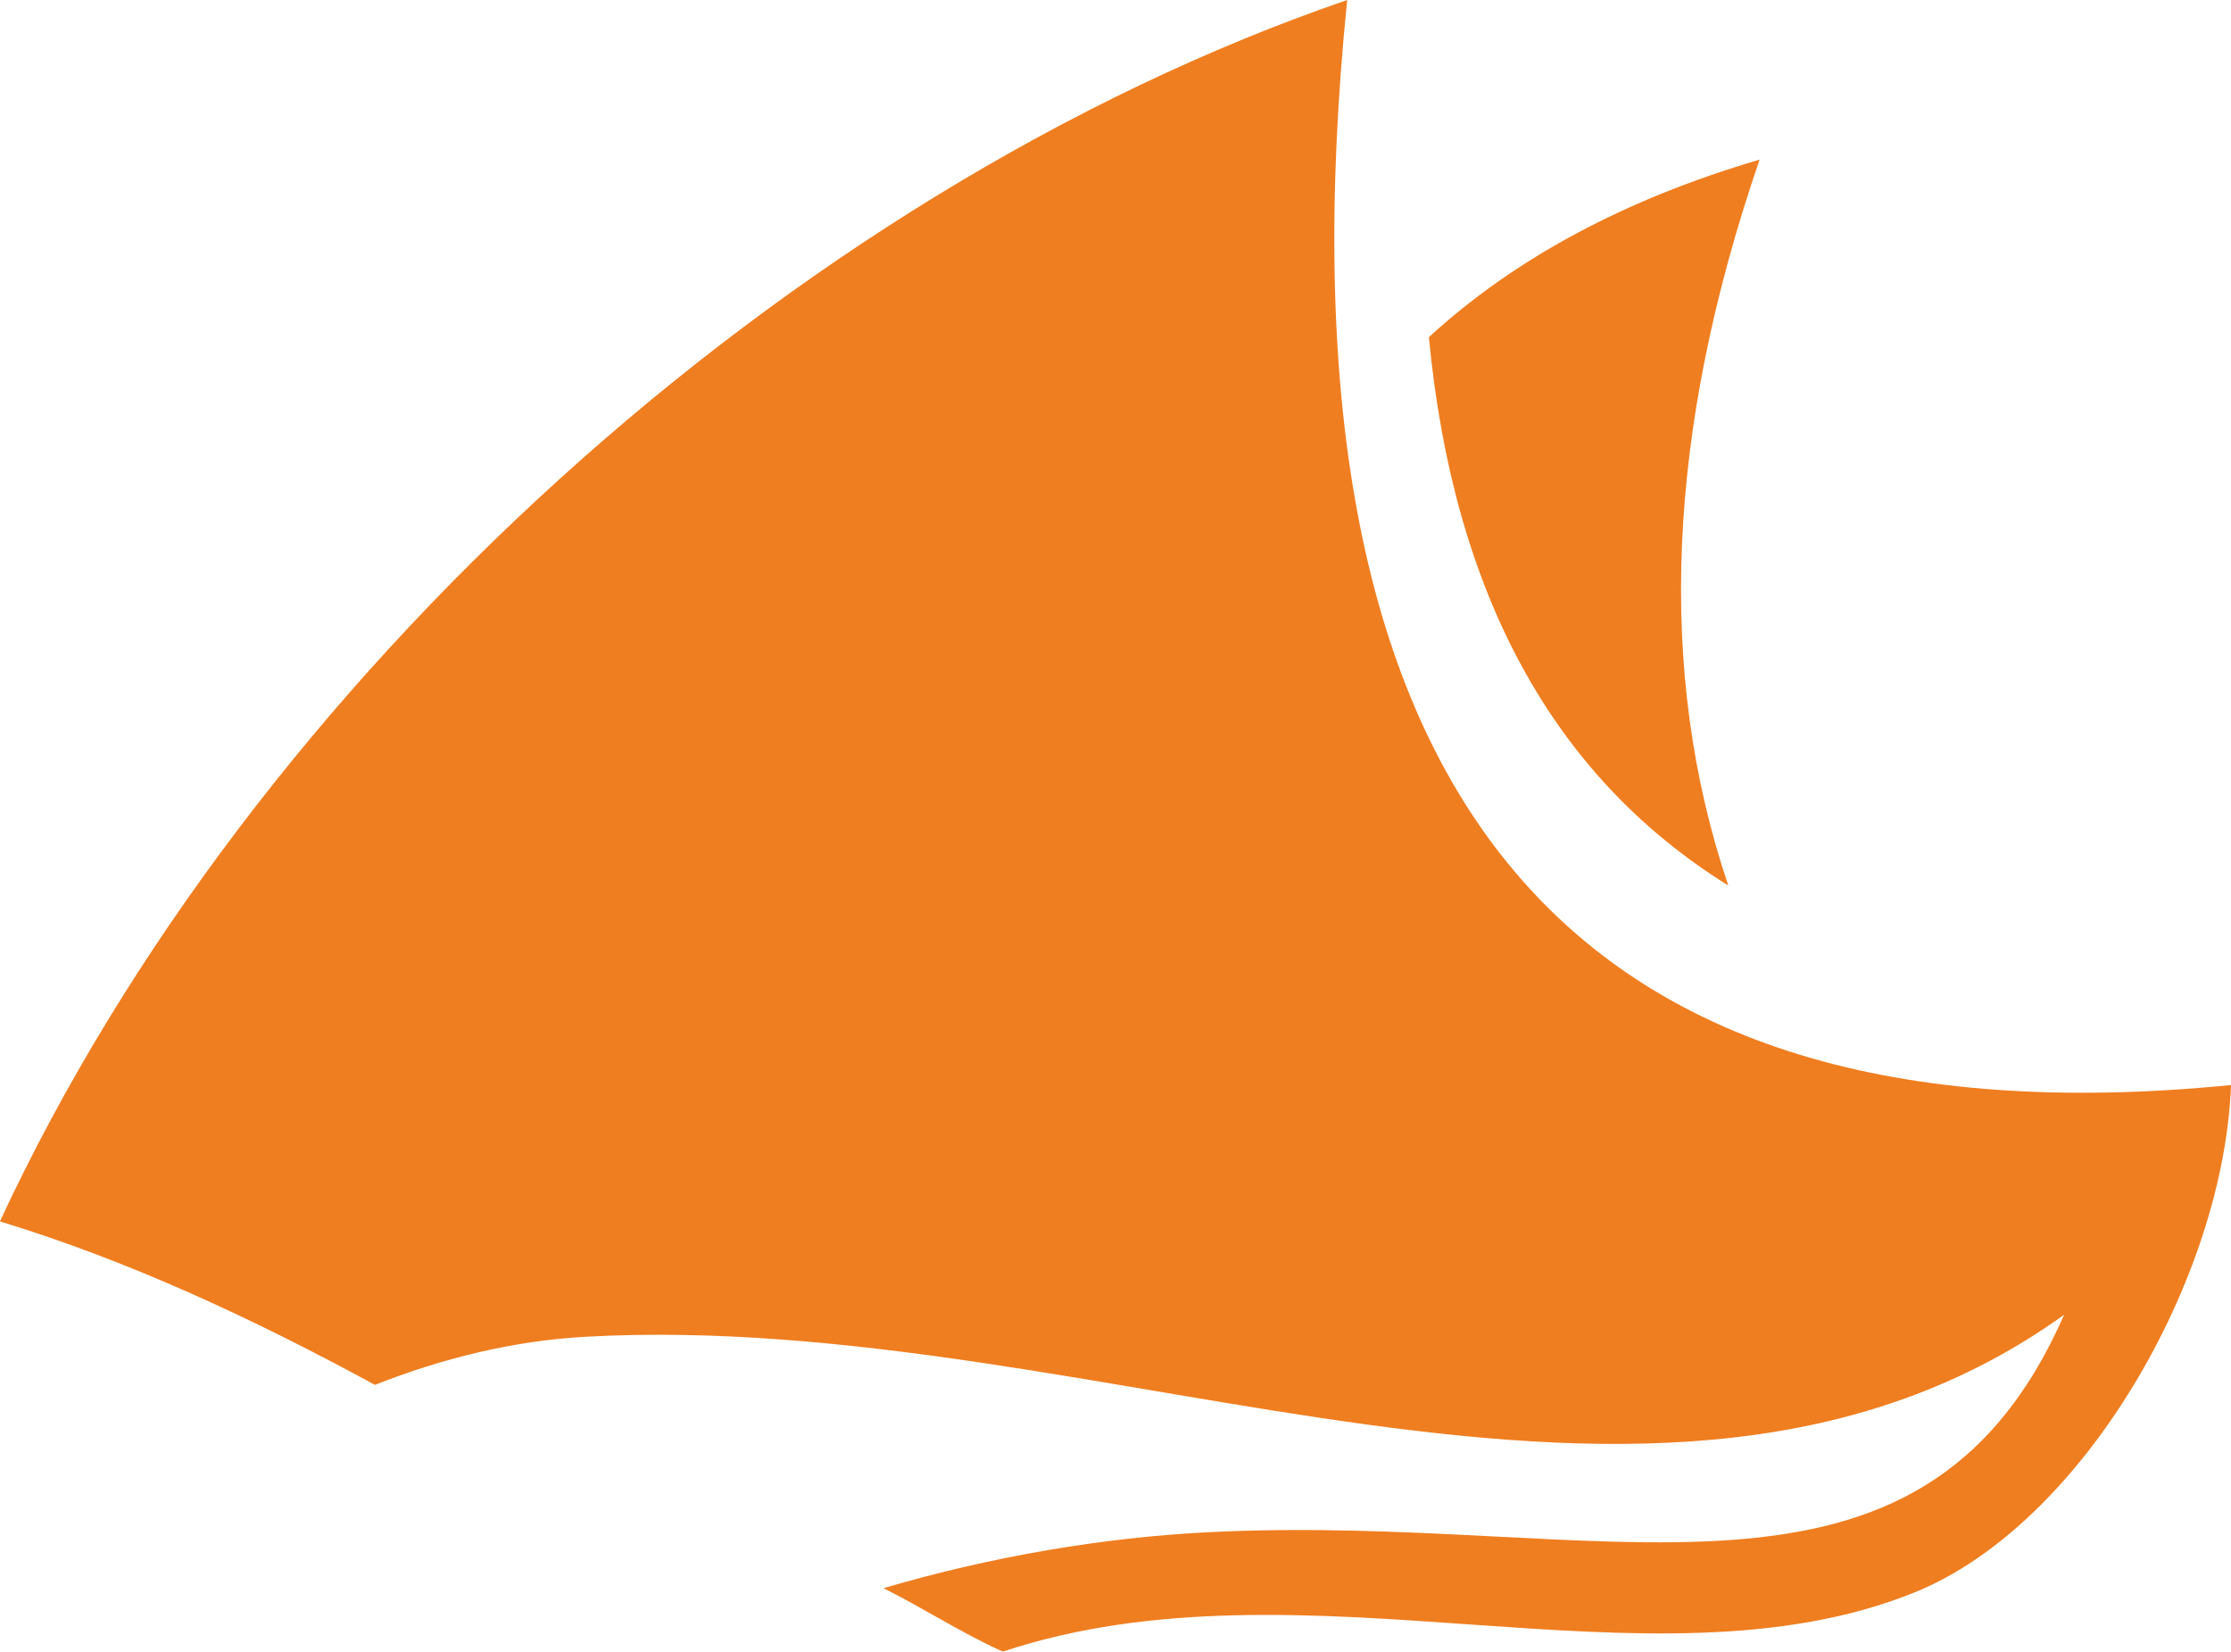 <?xml version="1.0" encoding="UTF-8"?>
<svg id="Layer_2" data-name="Layer 2" xmlns="http://www.w3.org/2000/svg" viewBox="0 0 278 205.78">
  <defs>
    <style>
      .cls-1 {
        fill: #ef7e20;
        fill-rule: evenodd;
      }
    </style>
  </defs>
  <g id="Logo">
    <g>
      <path class="cls-1" d="M167.87,0c-9.99,98.4,26.72,143.46,110.13,135.19-.88,24.15-18.48,54.74-39.42,63.21-32.92,13.32-76.12-5.05-113.61,7.38,0,0,0,0,0,0-.16-.07-.31-.14-.47-.21,0-.02,0-.03,0-.05,0,.01-.02.03-.03.04-4.9-2.26-9.67-5.33-14.38-7.68,13.59-4,27.49-6.3,40.22-6.96,49.8-2.58,88.77,14.17,106.9-27.11-50.69,36.4-119.54-.82-184.18,2.74-9.15.5-17.97,2.71-26.31,6-15.13-8.23-30.63-15.46-46.73-20.37C31.27,84.83,98.47,23.83,167.87,0Z"/>
      <path class="cls-1" d="M215.36,110.33c-21.82-13.56-34.26-36.33-37.31-68.32,10.7-9.82,24.44-17.19,41.21-22.12-11.59,33.72-12.89,63.87-3.9,90.44Z"/>
    </g>
  </g>
</svg>